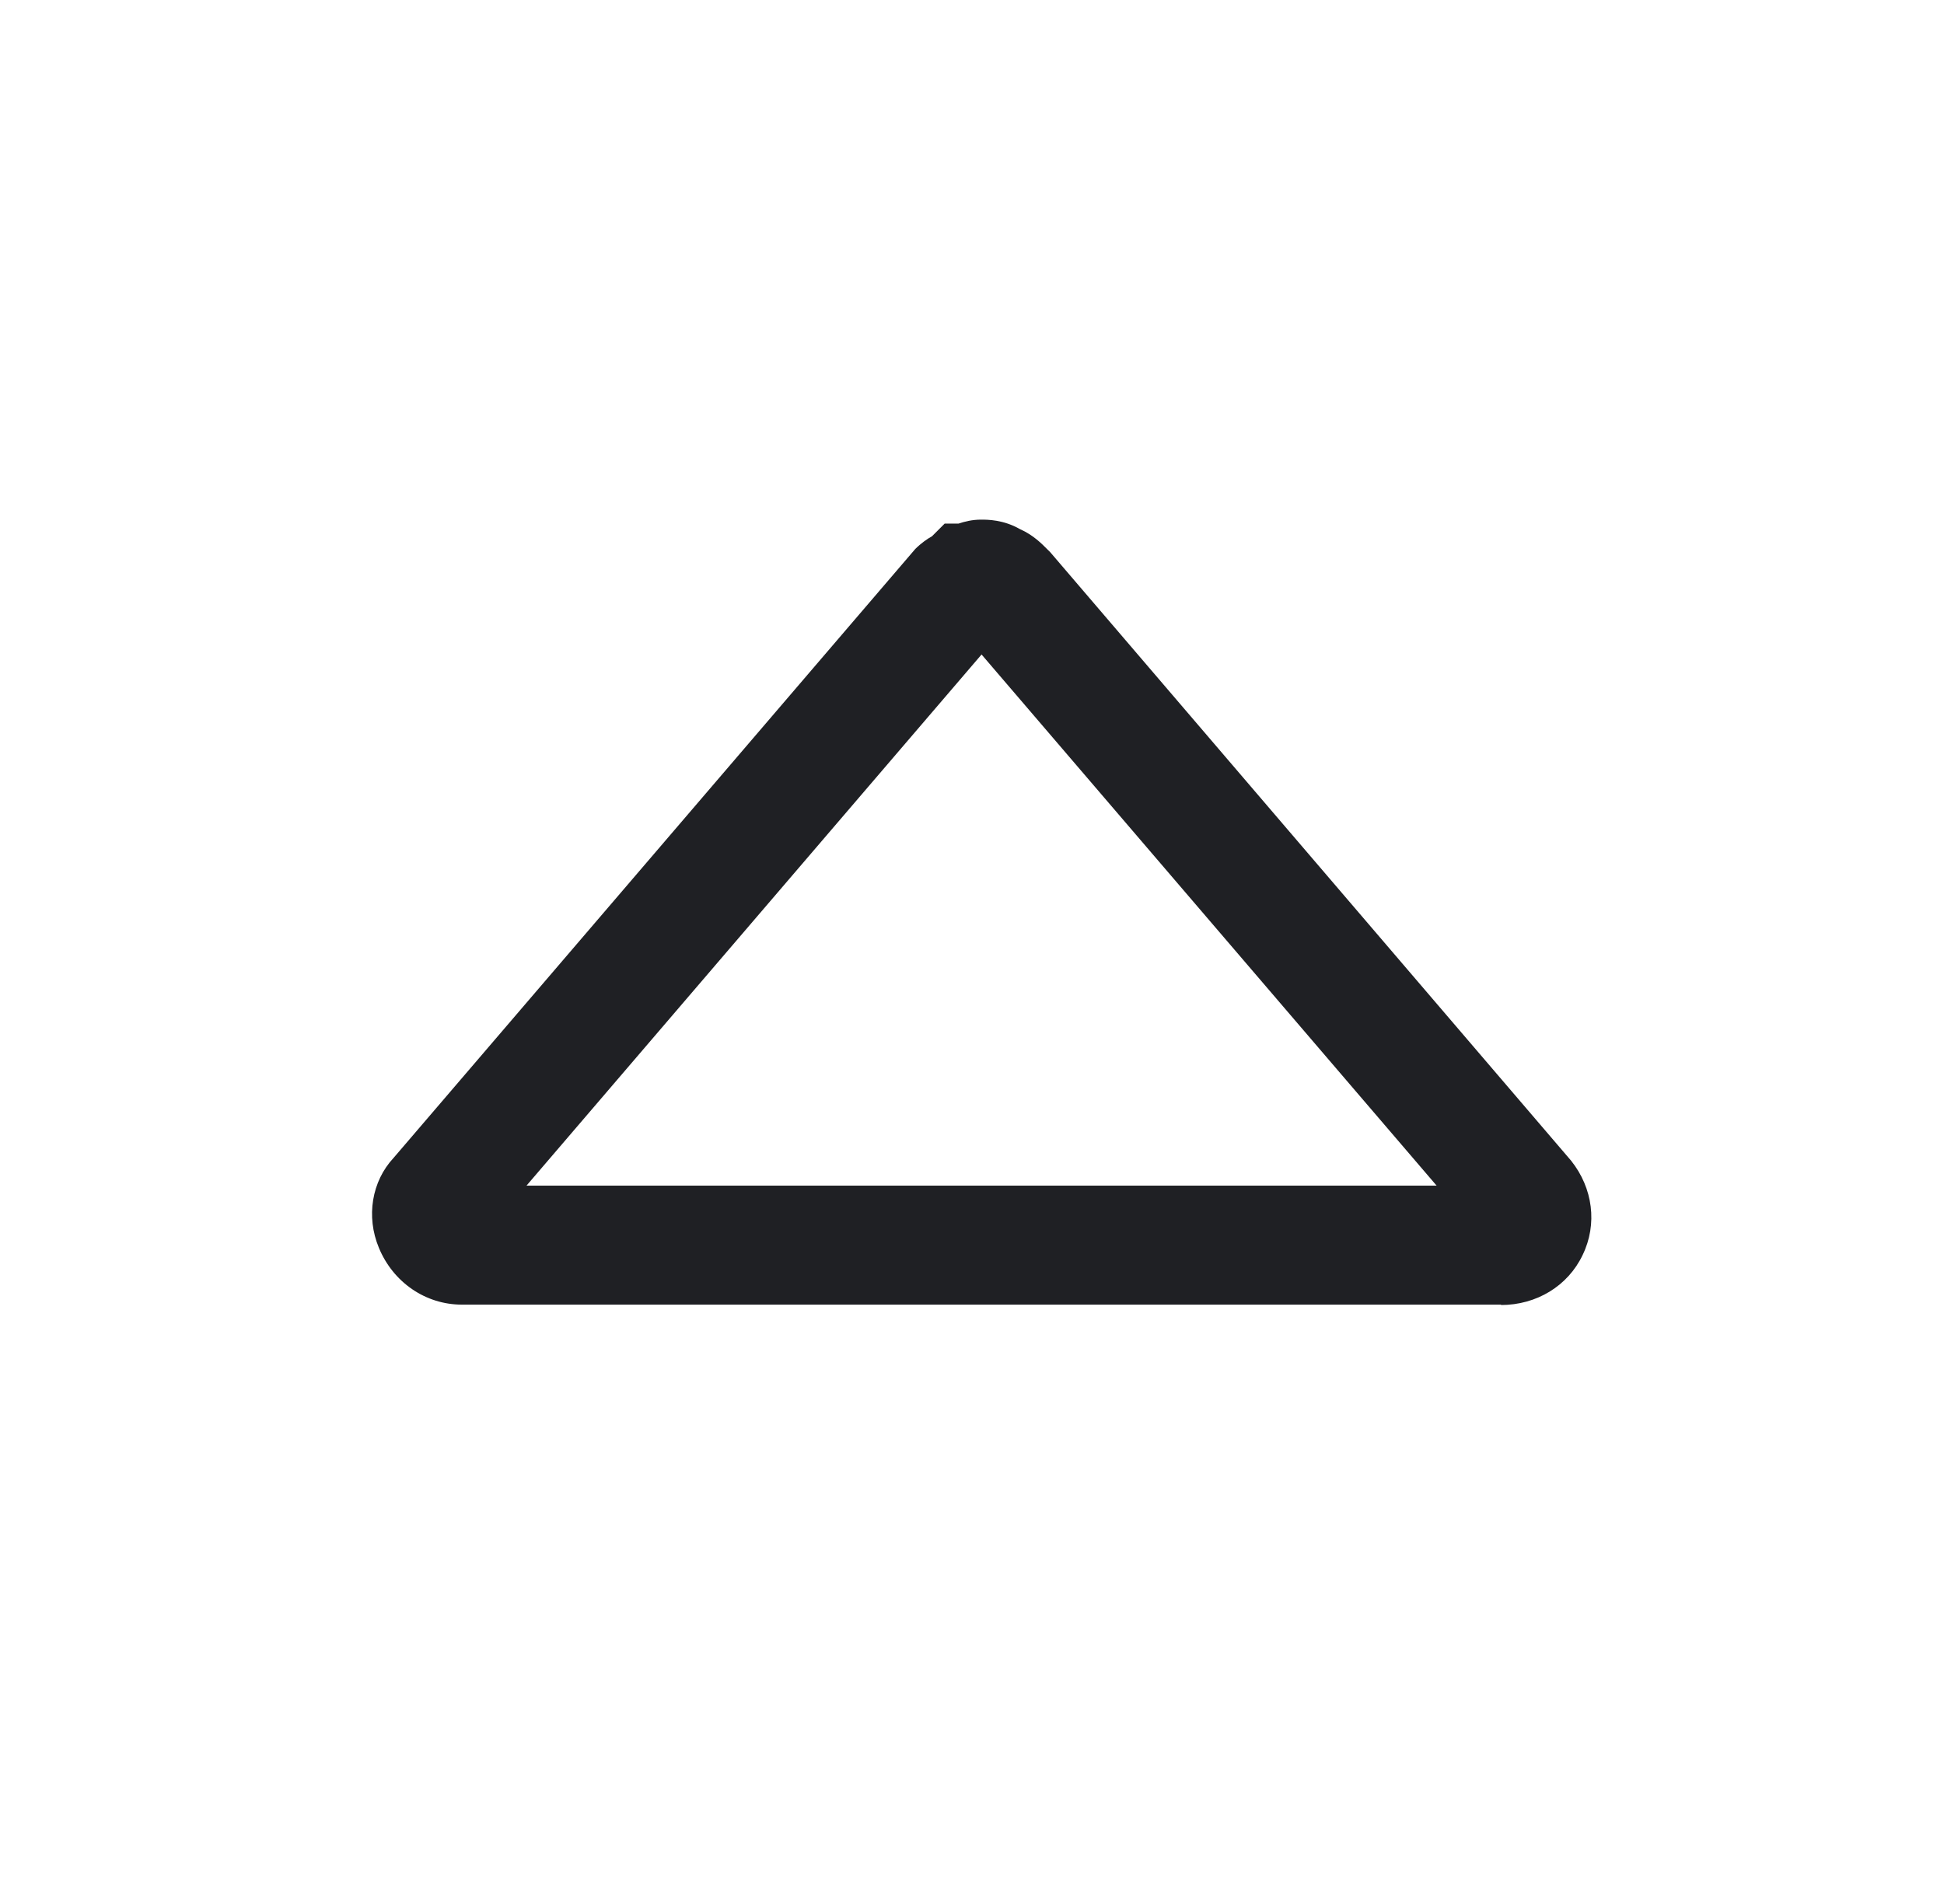 <svg width="49" height="48" viewBox="0 0 49 48" fill="none" xmlns="http://www.w3.org/2000/svg">
<path d="M37.84 32.89H11.64C10.73 32.89 9.911 32.33 9.551 31.46C9.221 30.67 9.371 29.78 9.921 29.19L23.07 13.84C23.221 13.69 23.381 13.58 23.491 13.52L23.811 13.2H24.16C24.311 13.15 24.5 13.1 24.73 13.1C24.89 13.1 25.291 13.1 25.71 13.34C26.05 13.49 26.27 13.72 26.39 13.84L26.471 13.92L39.6 29.26C40.151 29.95 40.27 30.86 39.891 31.64C39.52 32.42 38.73 32.9 37.831 32.9L37.84 32.89ZM13.271 29.89H36.211L24.741 16.5L13.271 29.89Z" fill="#1F2024"/>
</svg>
